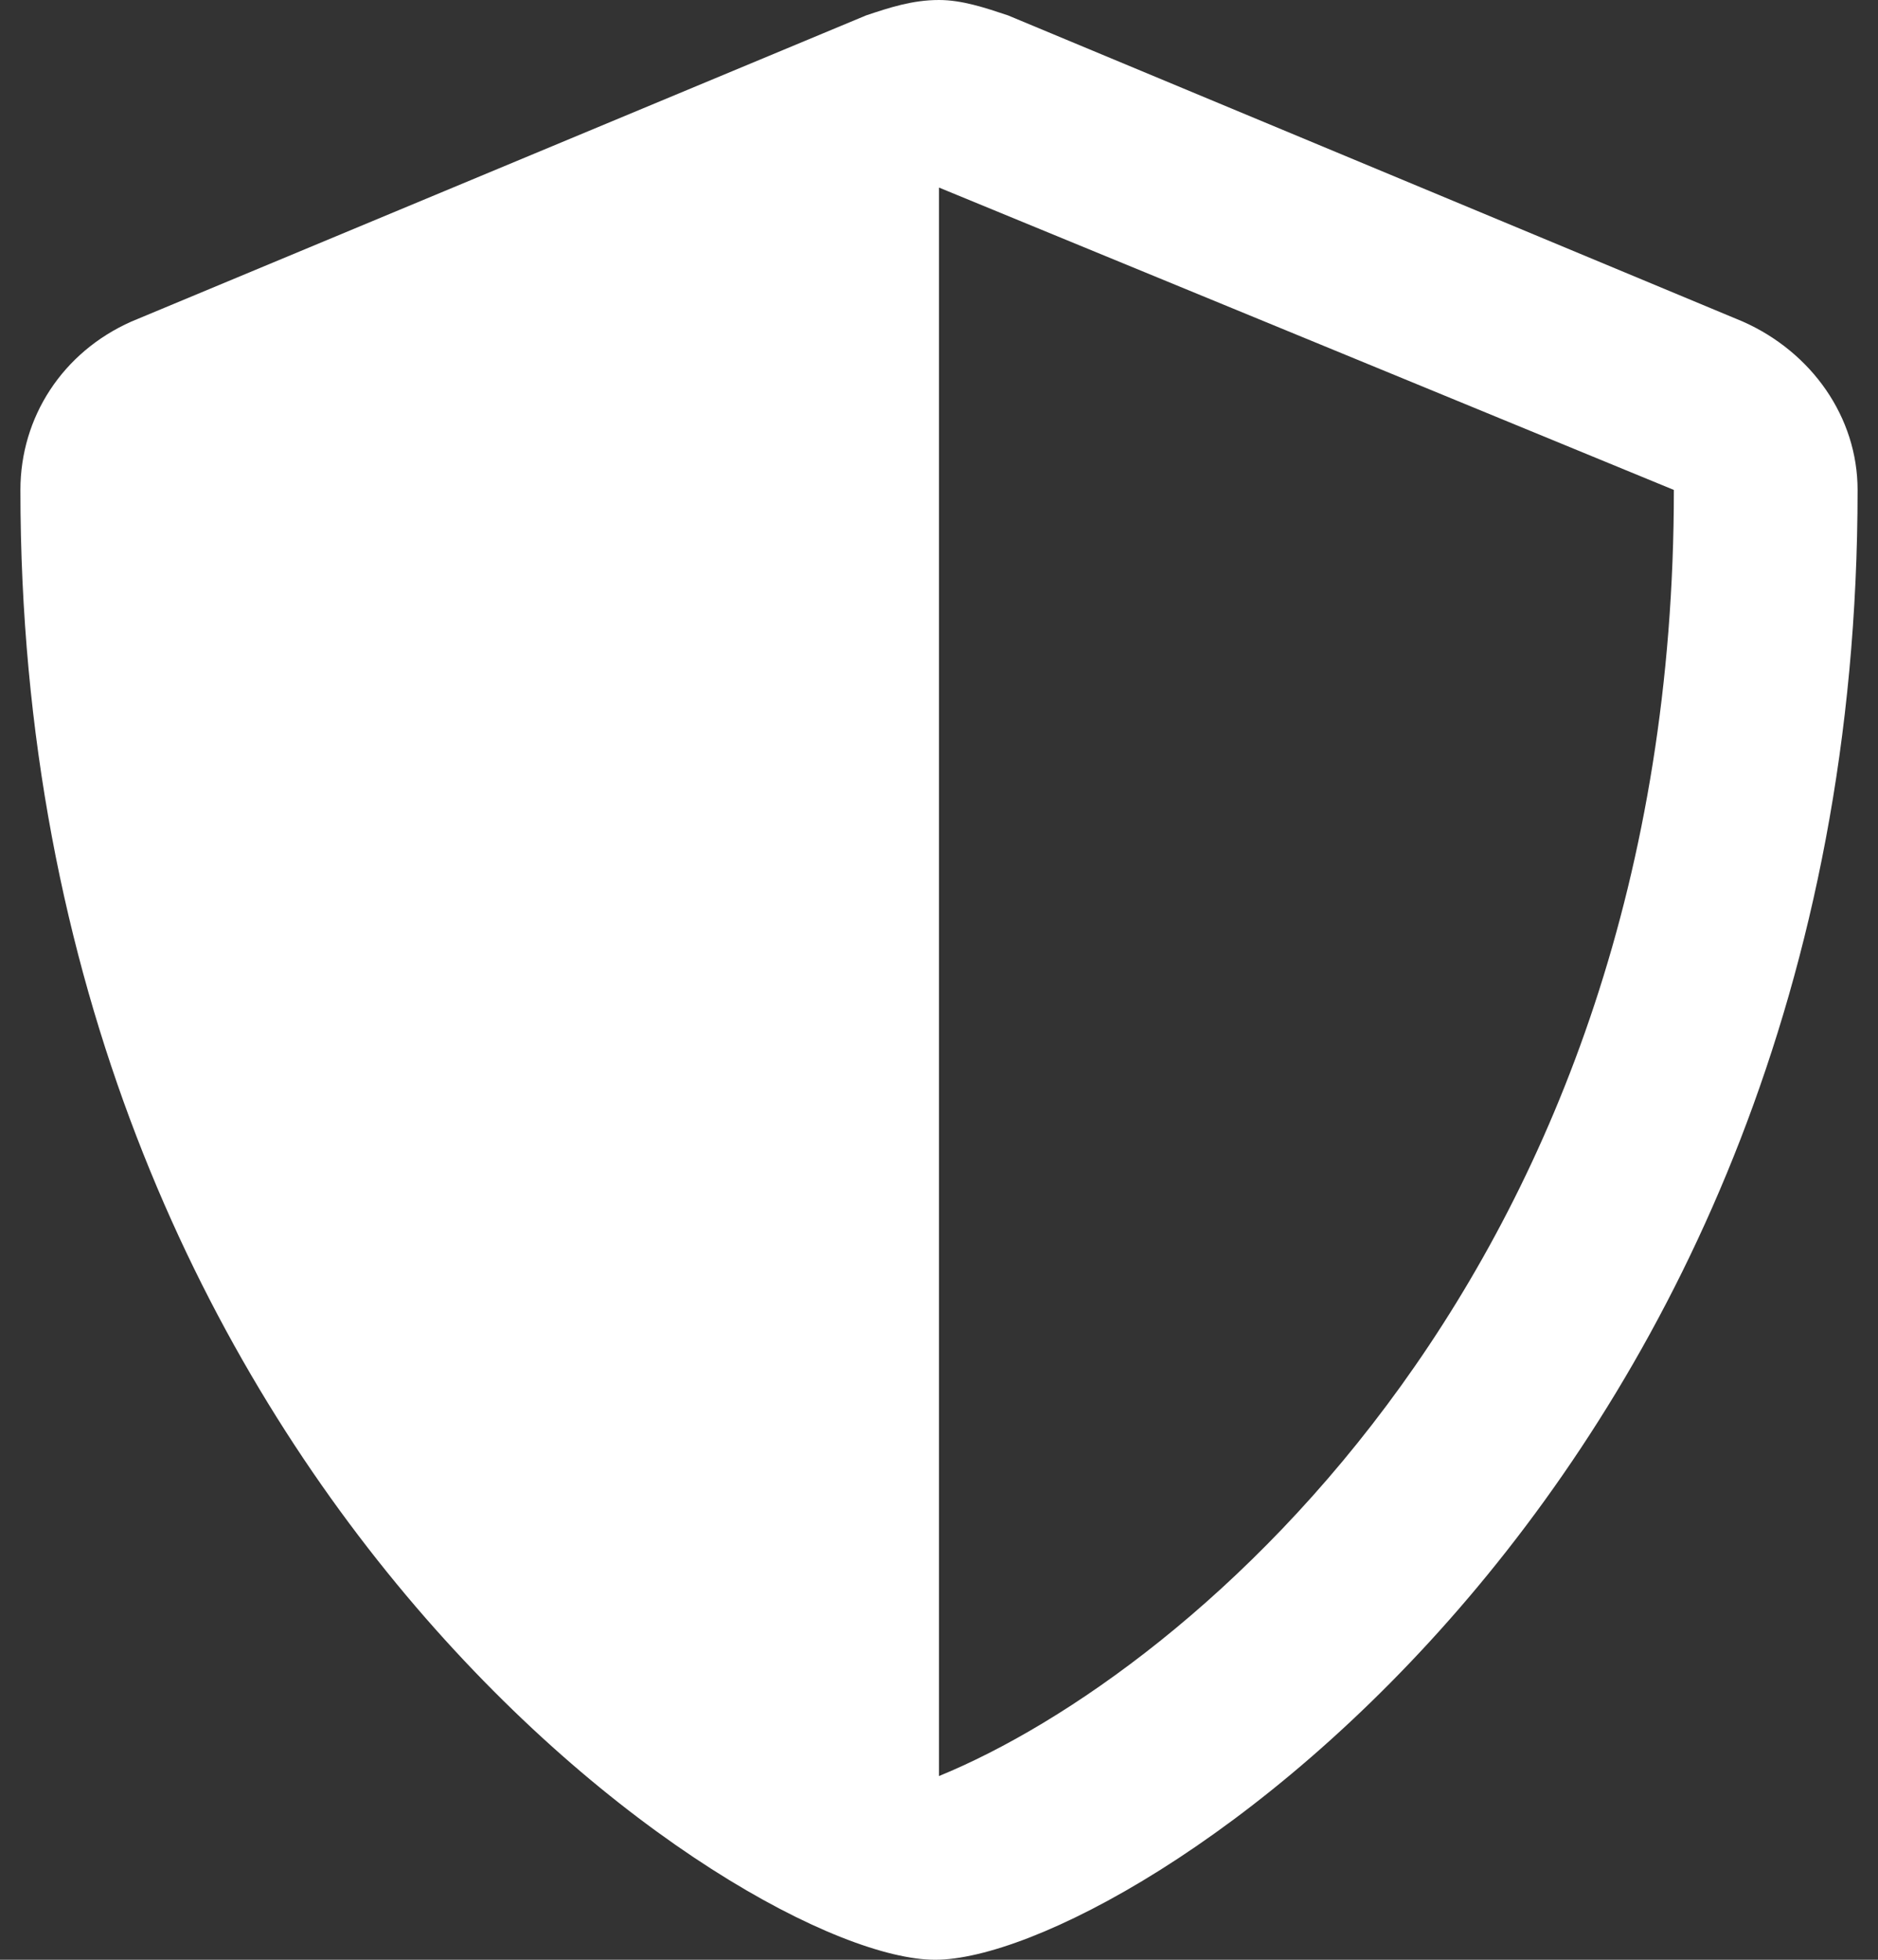 <svg width="23" height="24" viewBox="0 0 23 24" fill="none" xmlns="http://www.w3.org/2000/svg">
<rect x="0" y="0" width="23" height="24" fill="#333333" stroke="none"/>
<path d="M21.344 3.938C22.188 4.312 22.75 5.109 22.75 6C22.75 18.188 13.797 24 11.453 24C9.109 24 0.25 18.094 0.25 6C0.25 5.109 0.766 4.312 1.609 3.938L10.609 0.188C10.891 0.094 11.172 0 11.5 0C11.781 0 12.062 0.094 12.344 0.188L21.344 3.938ZM11.5 21.75C14.594 20.484 20.5 15.516 20.5 6L11.5 2.297V21.75Z" fill="white"/>
</svg>
